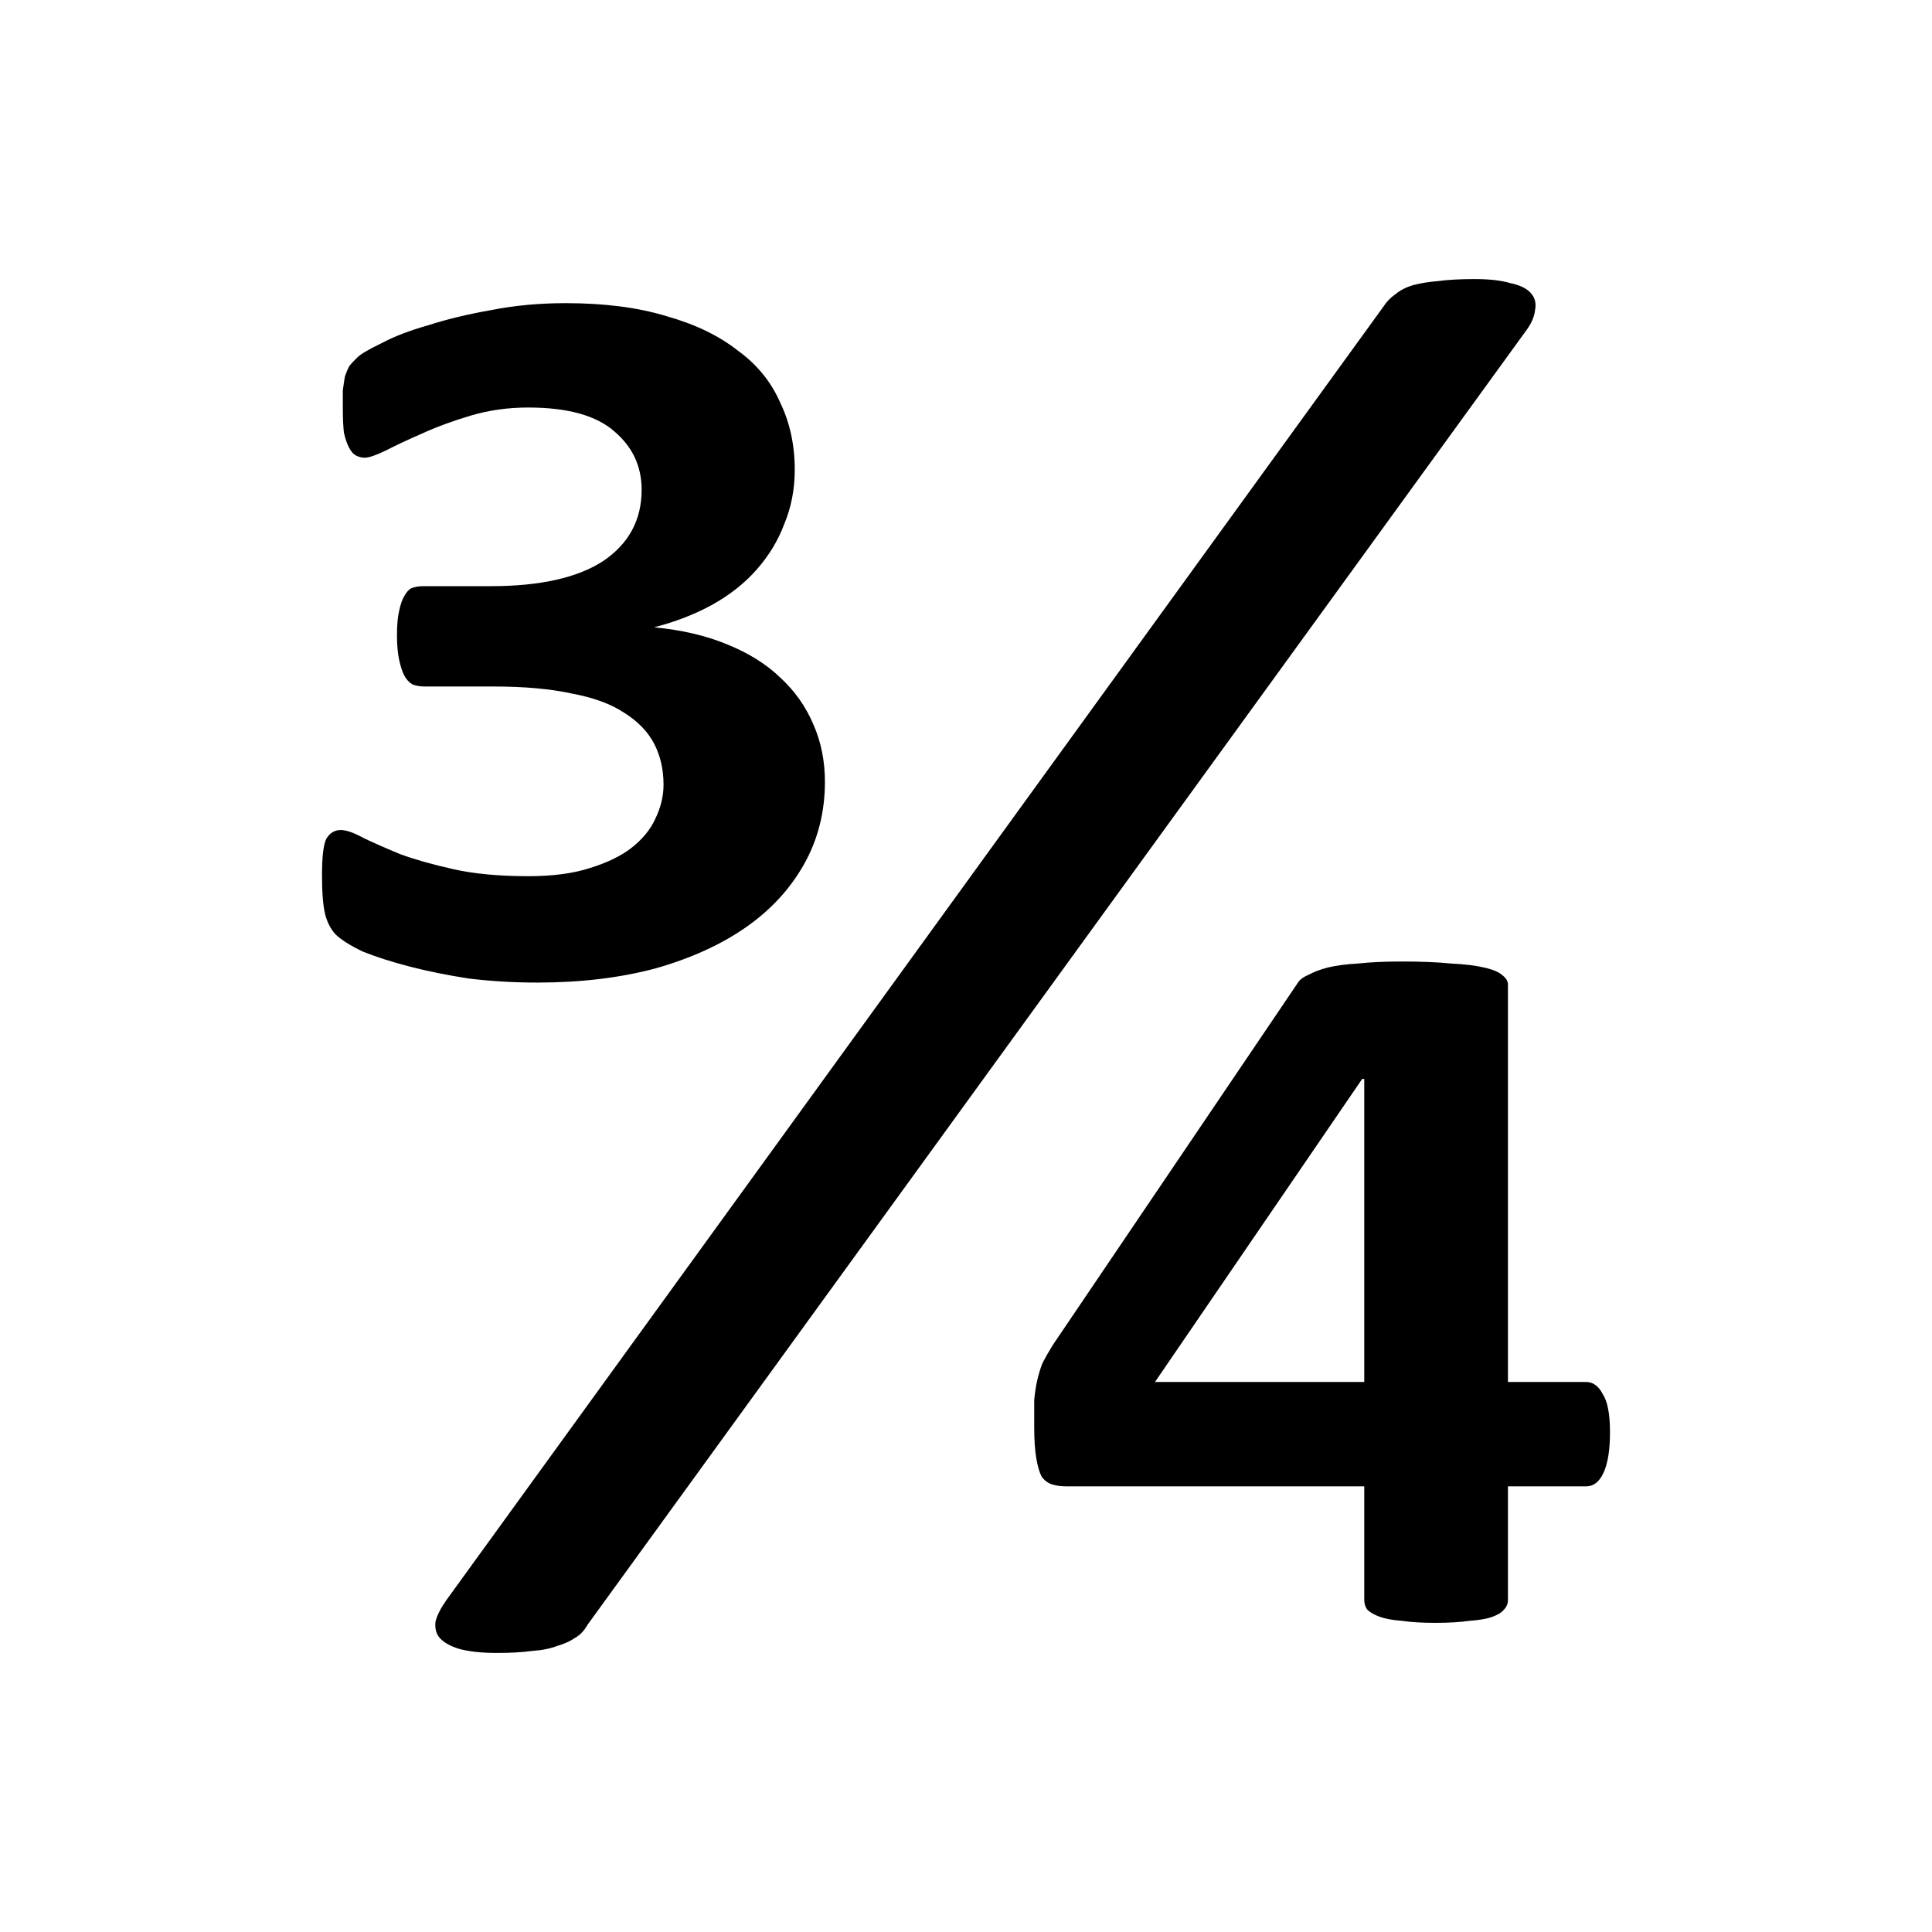 <svg xmlns="http://www.w3.org/2000/svg" width="45" height="45"><path d="M19.214 18.21q0 1.053-.485 1.917-.485.865-1.358 1.473-.873.608-2.11.958-1.237.328-2.74.328-.825 0-1.601-.094-.752-.117-1.383-.28-.63-.164-1.091-.35-.437-.211-.63-.398-.17-.187-.243-.468-.073-.304-.073-.911 0-.632.097-.842.121-.21.34-.21.194 0 .533.187.34.163.849.374.51.187 1.237.35.727.164 1.746.164.849 0 1.43-.187.607-.187.97-.468.389-.303.559-.677.194-.398.194-.795 0-.538-.219-.959-.218-.42-.703-.724-.46-.304-1.212-.444-.752-.164-1.82-.164h-1.6q-.17 0-.291-.047-.121-.07-.194-.21-.073-.14-.121-.374-.049-.234-.049-.561 0-.35.049-.561.048-.234.12-.35.074-.14.17-.188.122-.046.267-.046h1.577q1.722 0 2.62-.585.896-.607.896-1.66 0-.817-.63-1.355-.63-.561-2.013-.561-.703 0-1.334.187-.63.187-1.14.42-.485.211-.849.398-.34.164-.485.164-.097 0-.194-.047t-.17-.187q-.072-.14-.12-.35-.025-.234-.025-.562v-.42q.024-.187.049-.328.048-.14.097-.233.072-.094.194-.21.12-.118.557-.328.437-.234 1.092-.42.655-.211 1.455-.351.824-.164 1.746-.164 1.358 0 2.352.304.995.28 1.65.795.679.49.994 1.215.34.701.34 1.566 0 .678-.243 1.262-.218.585-.655 1.076-.412.467-1.043.818-.606.327-1.334.514.97.094 1.698.397.752.304 1.237.772.51.467.776 1.098.267.608.267 1.333zm-5.53 19.636q-.12.21-.29.303-.17.117-.413.187-.243.094-.582.117-.34.047-.825.047-.533 0-.873-.093-.315-.094-.46-.258-.122-.14-.098-.374.049-.21.243-.49l21.827-30.13q.121-.188.291-.304.17-.14.412-.21.267-.07.582-.094.34-.047.85-.047.509 0 .824.093.34.07.485.234.145.164.097.398-.024.233-.218.49l-21.852 30.13zM37.5 33.358q0 .607-.146.935t-.412.327h-1.819v2.641q0 .14-.097.234-.072.093-.267.164-.194.07-.533.093-.315.047-.8.047-.461 0-.776-.047-.316-.023-.51-.093t-.29-.164q-.074-.094-.074-.234V34.62H24.84q-.194 0-.34-.047t-.242-.187q-.072-.14-.121-.42-.048-.281-.048-.725v-.631q.024-.258.072-.468.049-.21.122-.397.097-.187.242-.421l5.724-8.462q.072-.093.242-.163.17-.094.437-.164.29-.07.703-.093.437-.047 1.019-.047.679 0 1.14.047.484.023.775.093.316.07.437.187.121.094.121.21v9.257h1.82q.242 0 .387.28.17.257.17.889zm-5.724-8.228h-.048l-4.826 7.059h4.874v-7.06z"/></svg>
